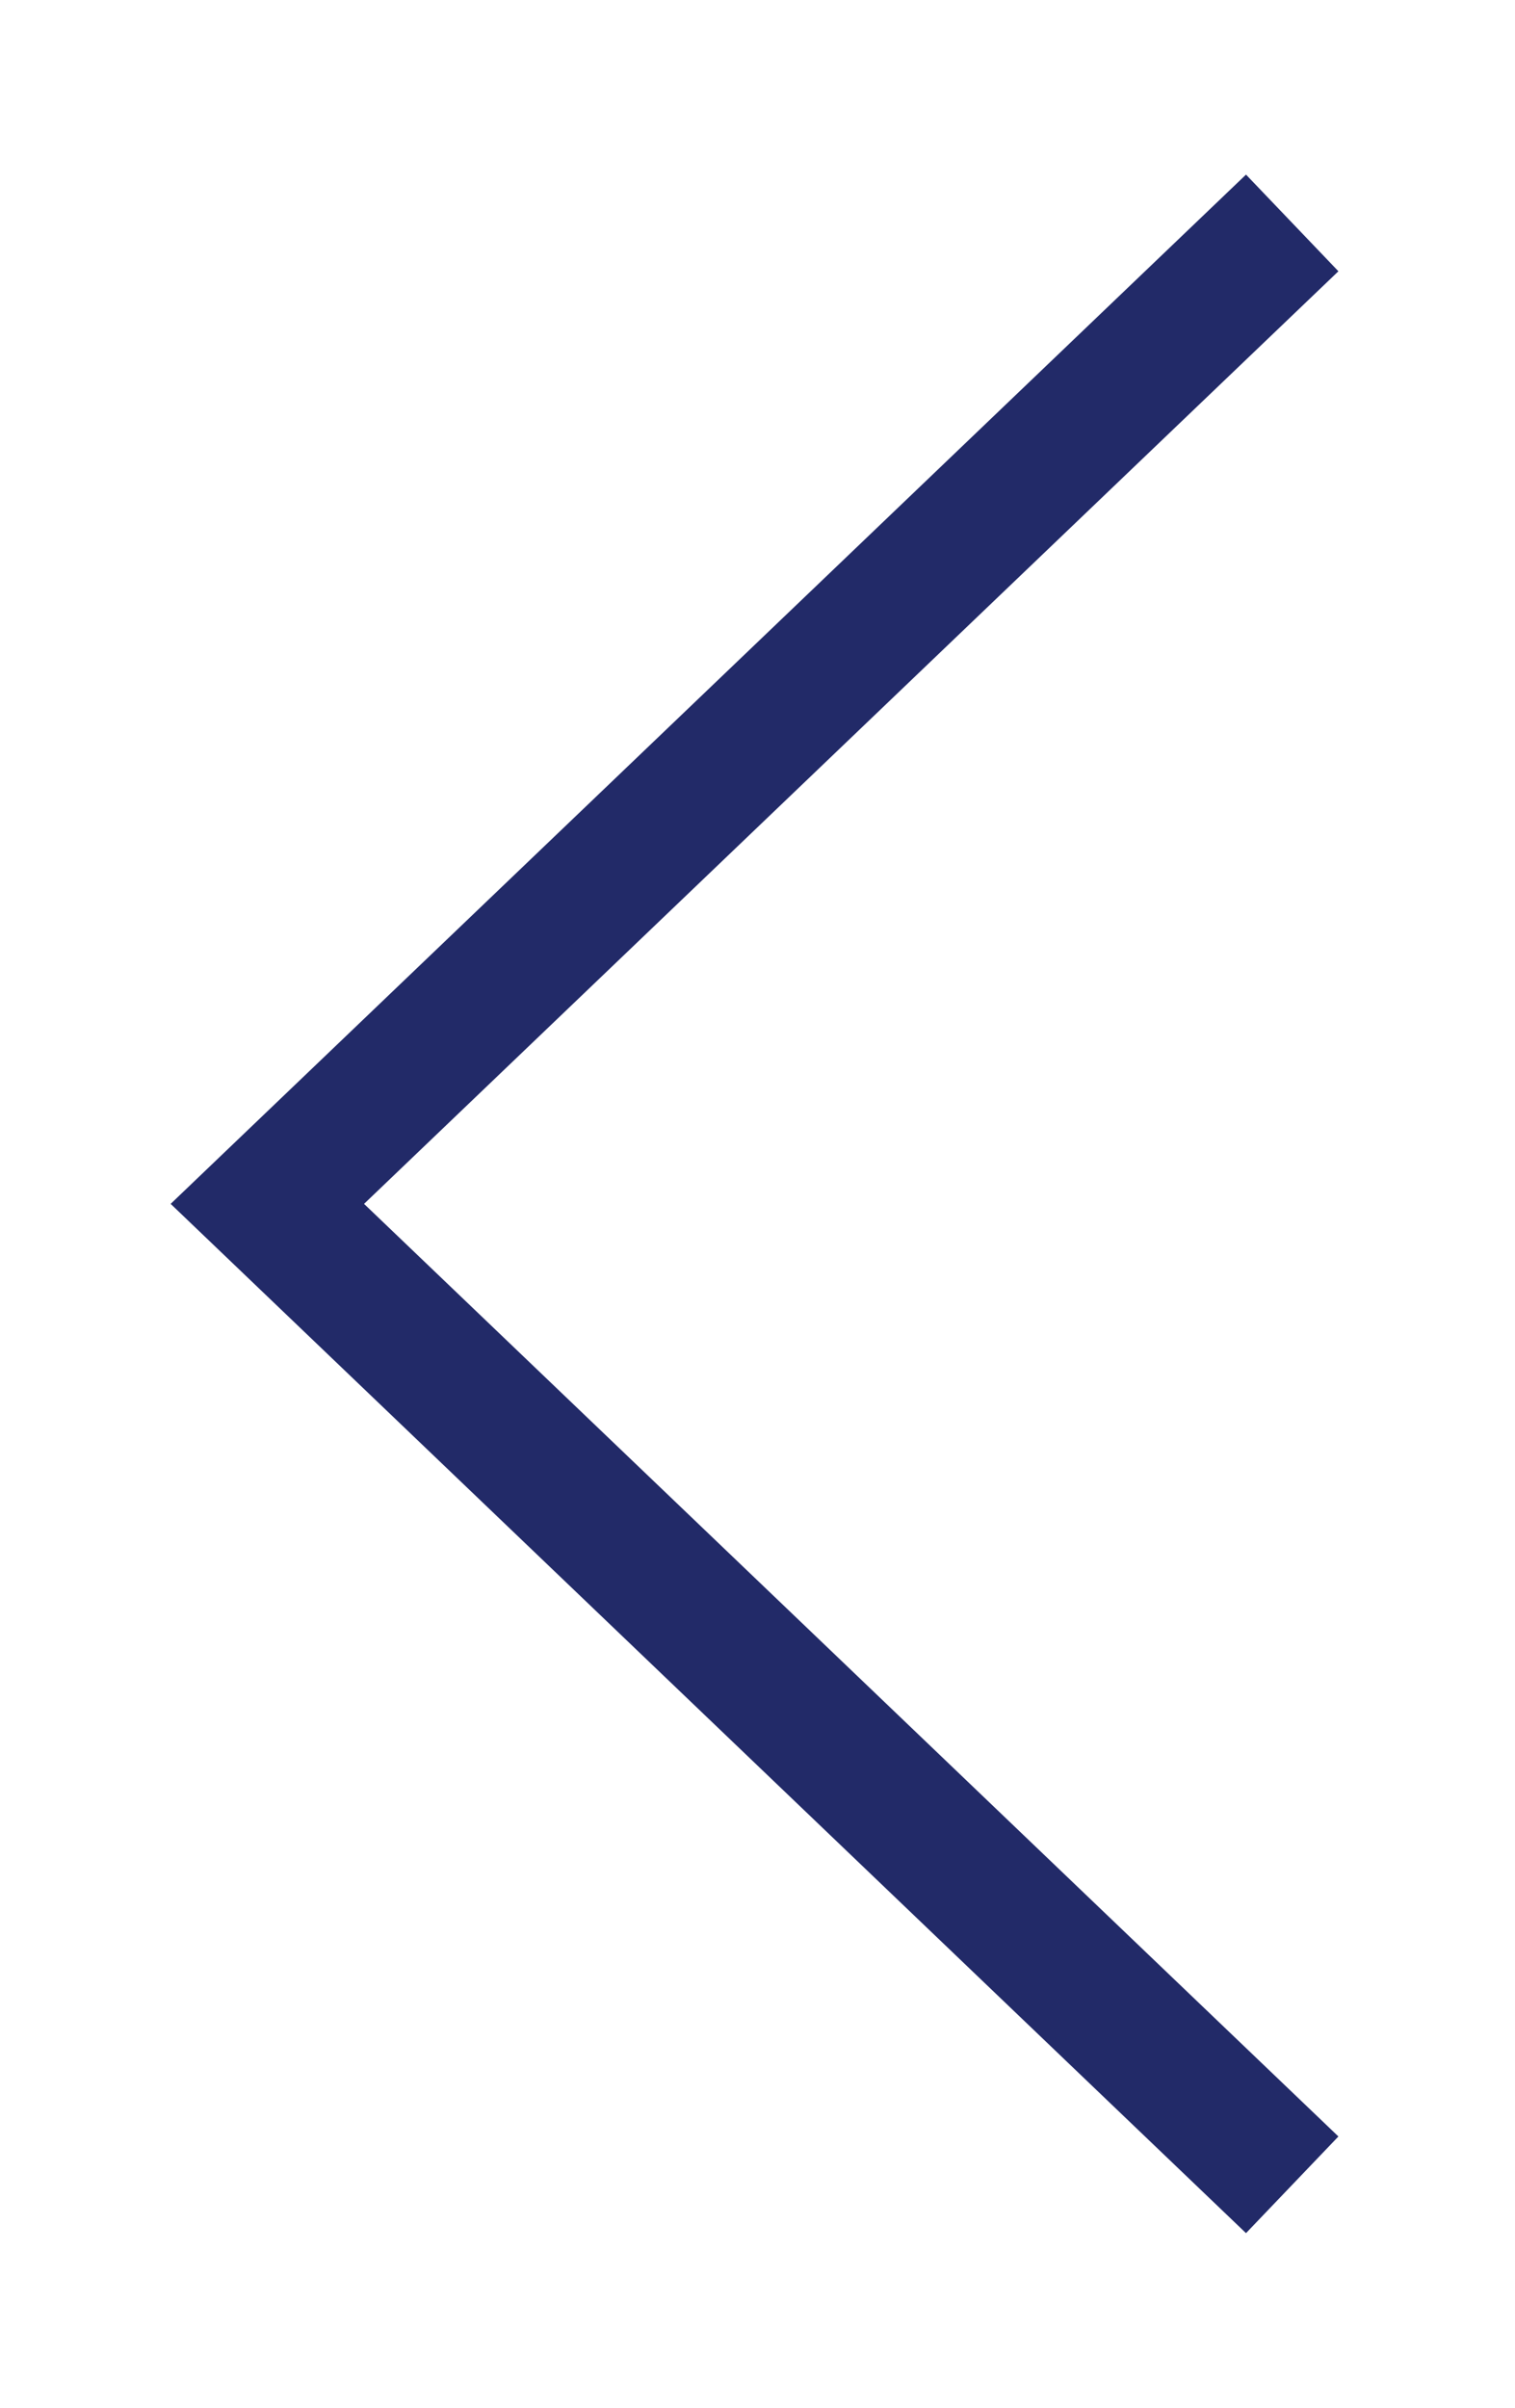 <svg width="34" height="54" viewBox="0 0 34 54" fill="none" xmlns="http://www.w3.org/2000/svg">
<g filter="url(#filter0_d_160_375)">
<path d="M27 3L4 25L27 47" stroke="#222A68" stroke-width="3"/>
</g>
<defs>
<filter id="filter0_d_160_375" x="0.83" y="0.916" width="32.207" height="52.168" filterUnits="userSpaceOnUse" color-interpolation-filters="sRGB">
<feFlood flood-opacity="0" result="BackgroundImageFix"/>
<feColorMatrix in="SourceAlpha" type="matrix" values="0 0 0 0 0 0 0 0 0 0 0 0 0 0 0 0 0 0 127 0" result="hardAlpha"/>
<feOffset dx="2" dy="2"/>
<feGaussianBlur stdDeviation="1.5"/>
<feComposite in2="hardAlpha" operator="out"/>
<feColorMatrix type="matrix" values="0 0 0 0 0 0 0 0 0 0 0 0 0 0 0 0 0 0 0.25 0"/>
<feBlend mode="normal" in2="BackgroundImageFix" result="effect1_dropShadow_160_375"/>
<feBlend mode="normal" in="SourceGraphic" in2="effect1_dropShadow_160_375" result="shape"/>
</filter>
</defs>
</svg>

